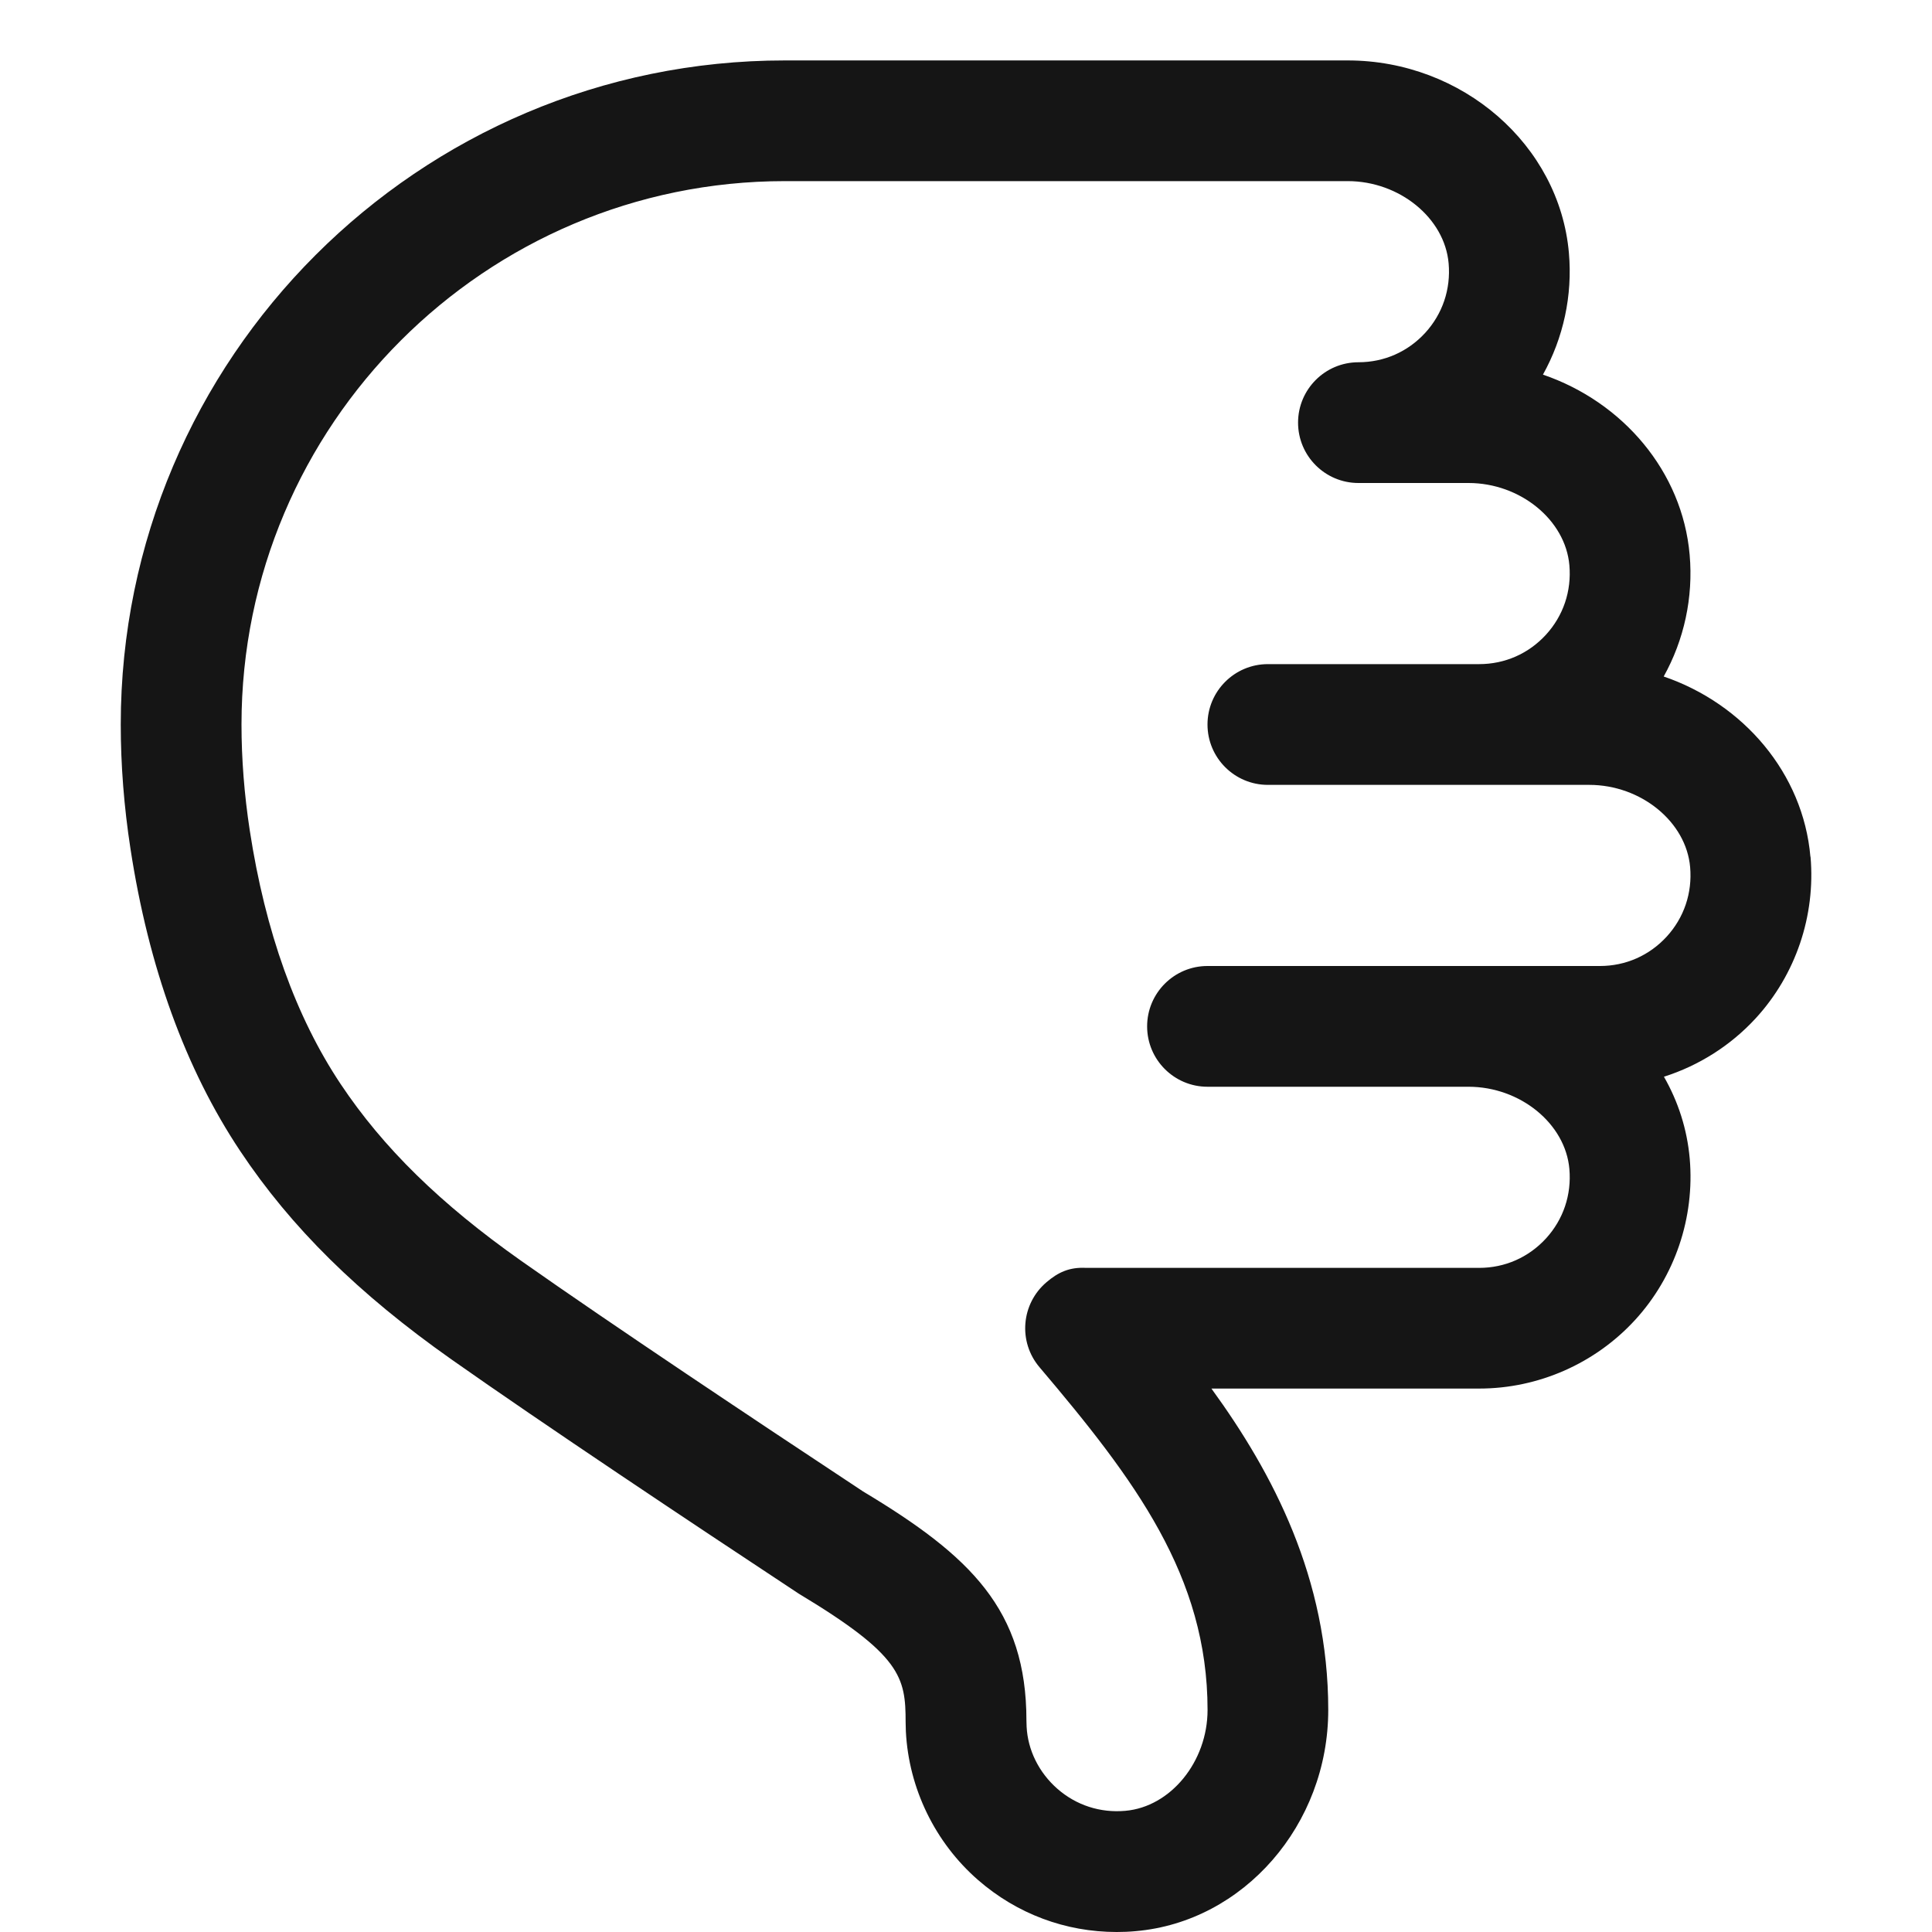 <?xml version="1.0" encoding="UTF-8"?><svg xmlns="http://www.w3.org/2000/svg" viewBox="0 0 32 32"><defs><style>.uuid-03ee890c-12dd-4a2f-a5cf-64bc3a92fdf4{fill:none;}.uuid-03ee890c-12dd-4a2f-a5cf-64bc3a92fdf4,.uuid-473b62f2-82d1-4268-bcfd-f0a3902864fa{stroke-width:0px;}.uuid-473b62f2-82d1-4268-bcfd-f0a3902864fa{fill:#151515;}</style></defs><g id="uuid-9e0df63f-485f-4a7e-aa9c-ac5b86c275dc"><rect class="uuid-03ee890c-12dd-4a2f-a5cf-64bc3a92fdf4" x="0" width="32" height="32"/></g><g id="uuid-e230e4e2-2731-450c-abef-7dc6042d9685"><path class="uuid-473b62f2-82d1-4268-bcfd-f0a3902864fa" d="M29.986,14.19c-.12-1.383-1.11-2.534-2.43-2.985.338-.607.492-1.31.43-2.015-.12-1.383-1.11-2.534-2.43-2.985.338-.607.492-1.31.43-2.015-.156-1.789-1.765-3.189-3.664-3.189h-9.323C6.935,1,2,5.935,2,12c0,.671.054,1.364.161,2.058.301,1.965.913,3.649,1.817,5.006.845,1.269,1.958,2.366,3.502,3.454,1.512,1.065,3.941,2.684,5.748,3.877,1.7,1.022,1.772,1.384,1.772,2.132l.004.15c.047.943.483,1.841,1.196,2.462.644.561,1.449.861,2.296.861.104,0,.208-.004.314-.014,1.789-.155,3.19-1.764,3.19-3.664,0-2.18-.915-3.92-1.935-5.323h4.435c.979,0,1.919-.414,2.581-1.135.661-.721.991-1.696.906-2.675-.043-.487-.192-.945-.427-1.355.578-.184,1.105-.516,1.522-.97.661-.721.991-1.696.906-2.675ZM27.606,15.513c-.288.314-.681.487-1.106.487h-6.5c-.552,0-1,.448-1,1s.448,1,1,1h4.323c.856,0,1.606.611,1.671,1.363.037.428-.101.836-.388,1.15-.288.314-.681.487-1.106.487h-6.509c-.281-.015-.467.075-.657.237-.421.357-.474.988-.116,1.409,1.577,1.86,2.783,3.459,2.783,5.676,0,.856-.611,1.606-1.363,1.671-.416.037-.812-.093-1.122-.363-.31-.271-.493-.645-.512-1.031l-.003-.1c0-1.835-.923-2.726-2.706-3.796-1.76-1.163-4.171-2.769-5.663-3.82-1.335-.941-2.286-1.872-2.99-2.928-.742-1.113-1.248-2.525-1.505-4.2-.091-.595-.137-1.185-.137-1.755,0-4.962,4.038-9,9-9h9.323c.856,0,1.606.611,1.671,1.363.037.428-.101.836-.388,1.15-.288.314-.681.487-1.106.487-.552,0-1,.448-1,1s.448,1,1,1h1.823c.856,0,1.606.611,1.671,1.363.037.428-.101.836-.388,1.15-.288.314-.681.487-1.106.487h-3.5c-.552,0-1,.448-1,1s.448,1,1,1h5.323c.856,0,1.606.611,1.671,1.363.037.428-.101.836-.388,1.15Z"/></g></svg>